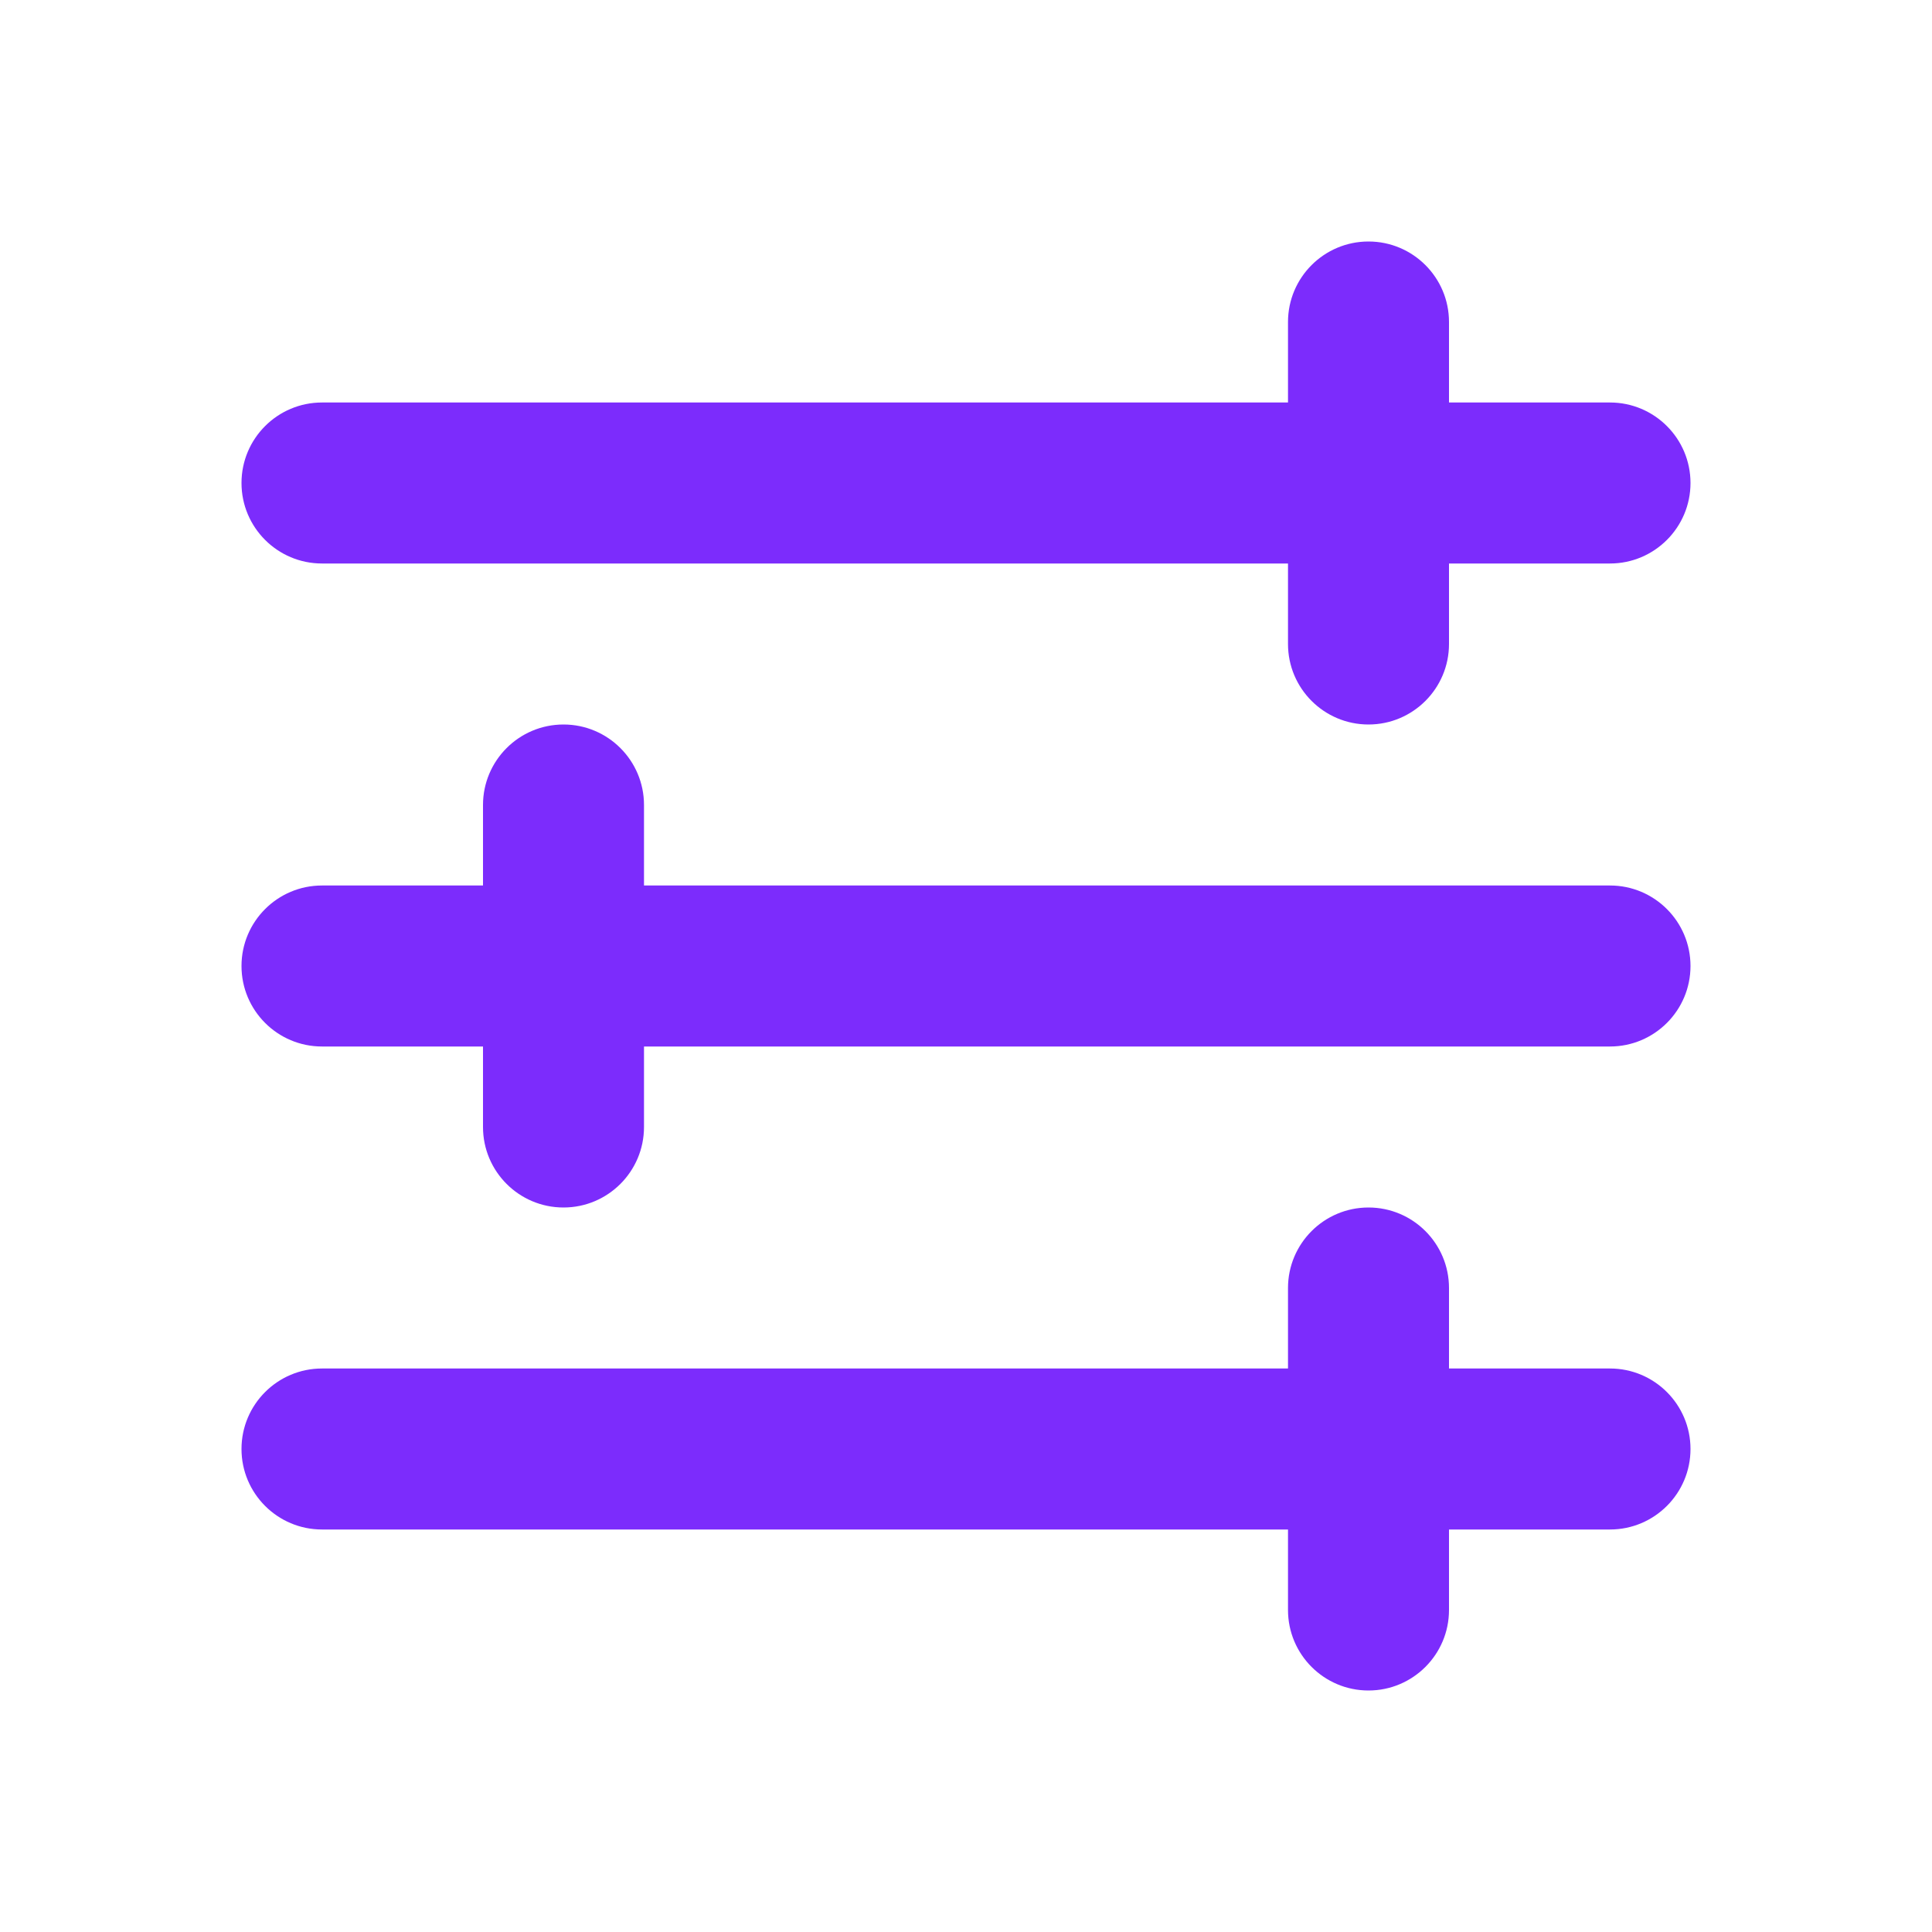 <svg width="24" height="24" viewBox="0 0 24 24" fill="none" xmlns="http://www.w3.org/2000/svg">
<path fill-rule="evenodd" clip-rule="evenodd" d="M20 19C20.552 19 21 18.552 21 18C21 17.448 20.552 17 20 17L18 17L18 16C18 15.448 17.552 15 17 15C16.448 15 16 15.448 16 16L16 17L4 17C3.448 17 3 17.448 3 18C3 18.552 3.448 19 4 19L16 19L16 20C16 20.552 16.448 21 17 21C17.552 21 18 20.552 18 20L18 19L20 19ZM4 11C3.448 11 3 11.448 3 12C3 12.552 3.448 13 4 13L6 13L6 14C6 14.552 6.448 15 7 15C7.552 15 8 14.552 8 14L8 13L20 13C20.552 13 21 12.552 21 12C21 11.448 20.552 11 20 11L8 11L8 10C8 9.448 7.552 9 7 9C6.448 9 6 9.448 6 10L6 11L4 11ZM3 6C3 5.448 3.448 5 4 5L16 5L16 4C16 3.448 16.448 3 17 3C17.552 3 18 3.448 18 4L18 5L20 5C20.552 5 21 5.448 21 6C21 6.552 20.552 7 20 7L18 7L18 8C18 8.552 17.552 9 17 9C16.448 9 16 8.552 16 8L16 7L4 7C3.448 7 3 6.552 3 6Z" fill="#7C2CFC"/>
</svg>
